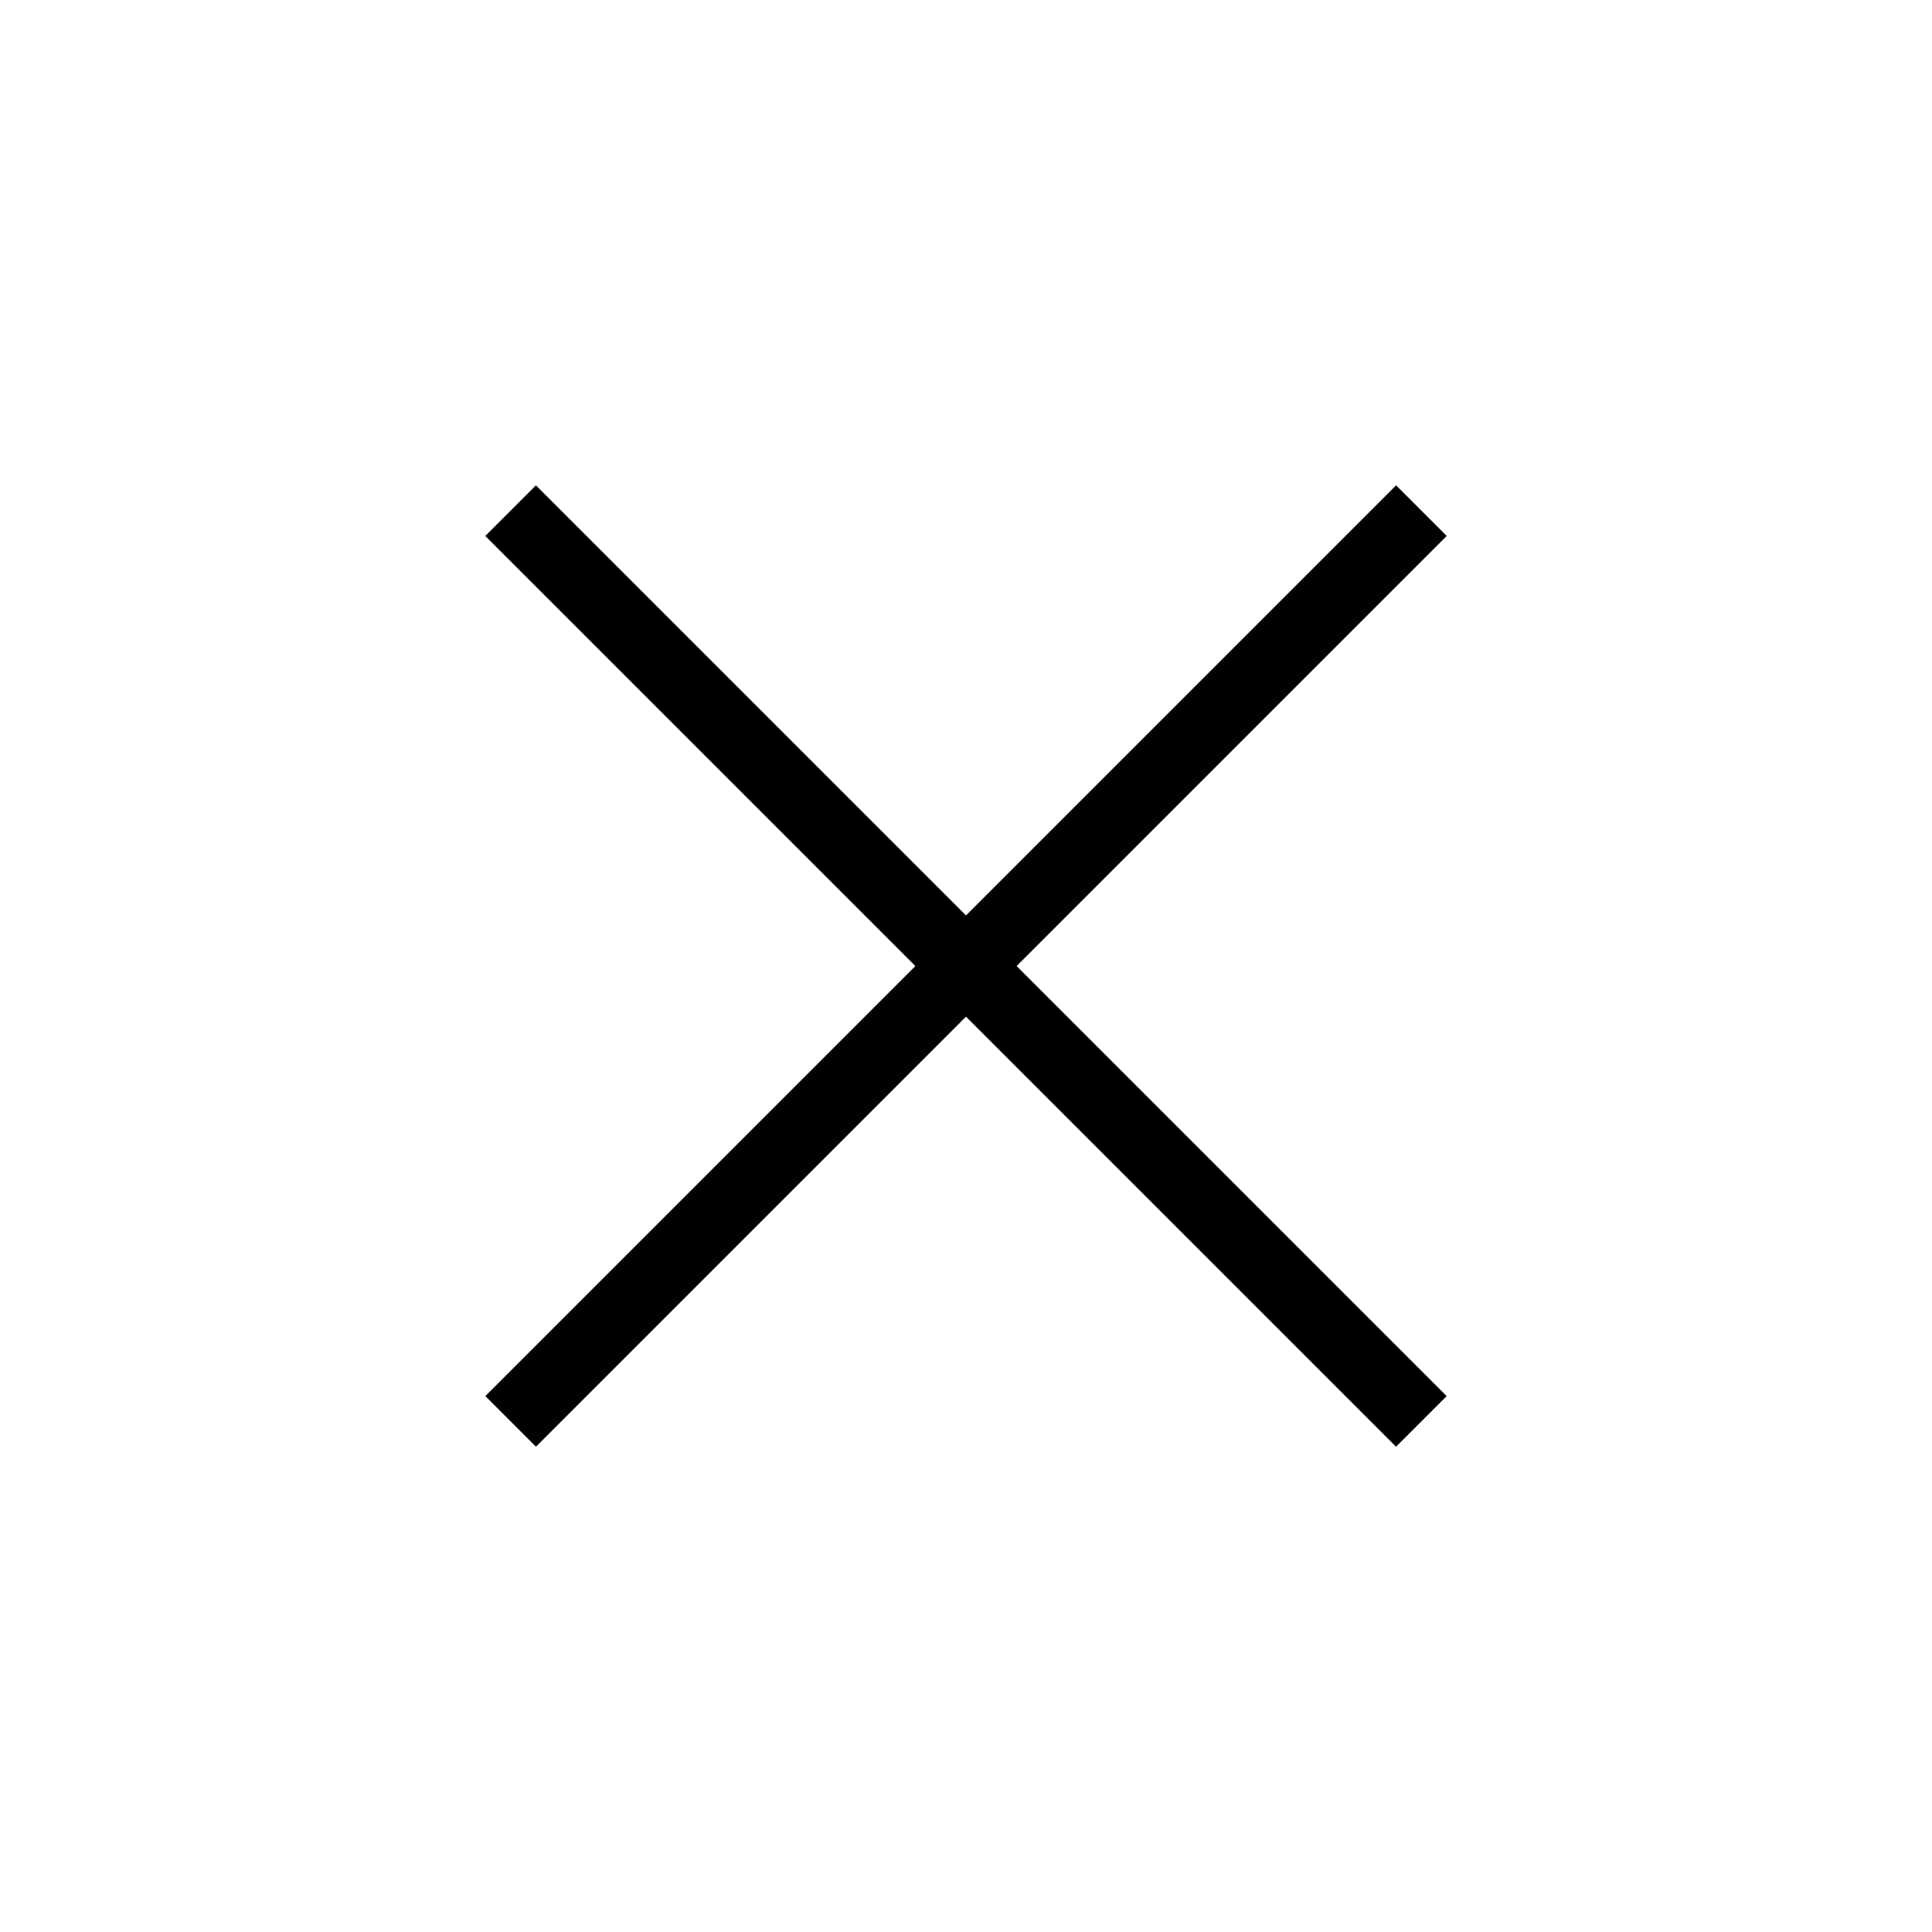<svg width="24" height="24" viewBox="0 0 24 24" fill="none" xmlns="http://www.w3.org/2000/svg">
<rect x="17.343" y="6.029" width="0.889" height="16" transform="rotate(45 17.343 6.029)" fill="black"/>
<rect x="17.971" y="17.343" width="0.889" height="16" transform="rotate(135 17.971 17.343)" fill="black"/>
</svg>
